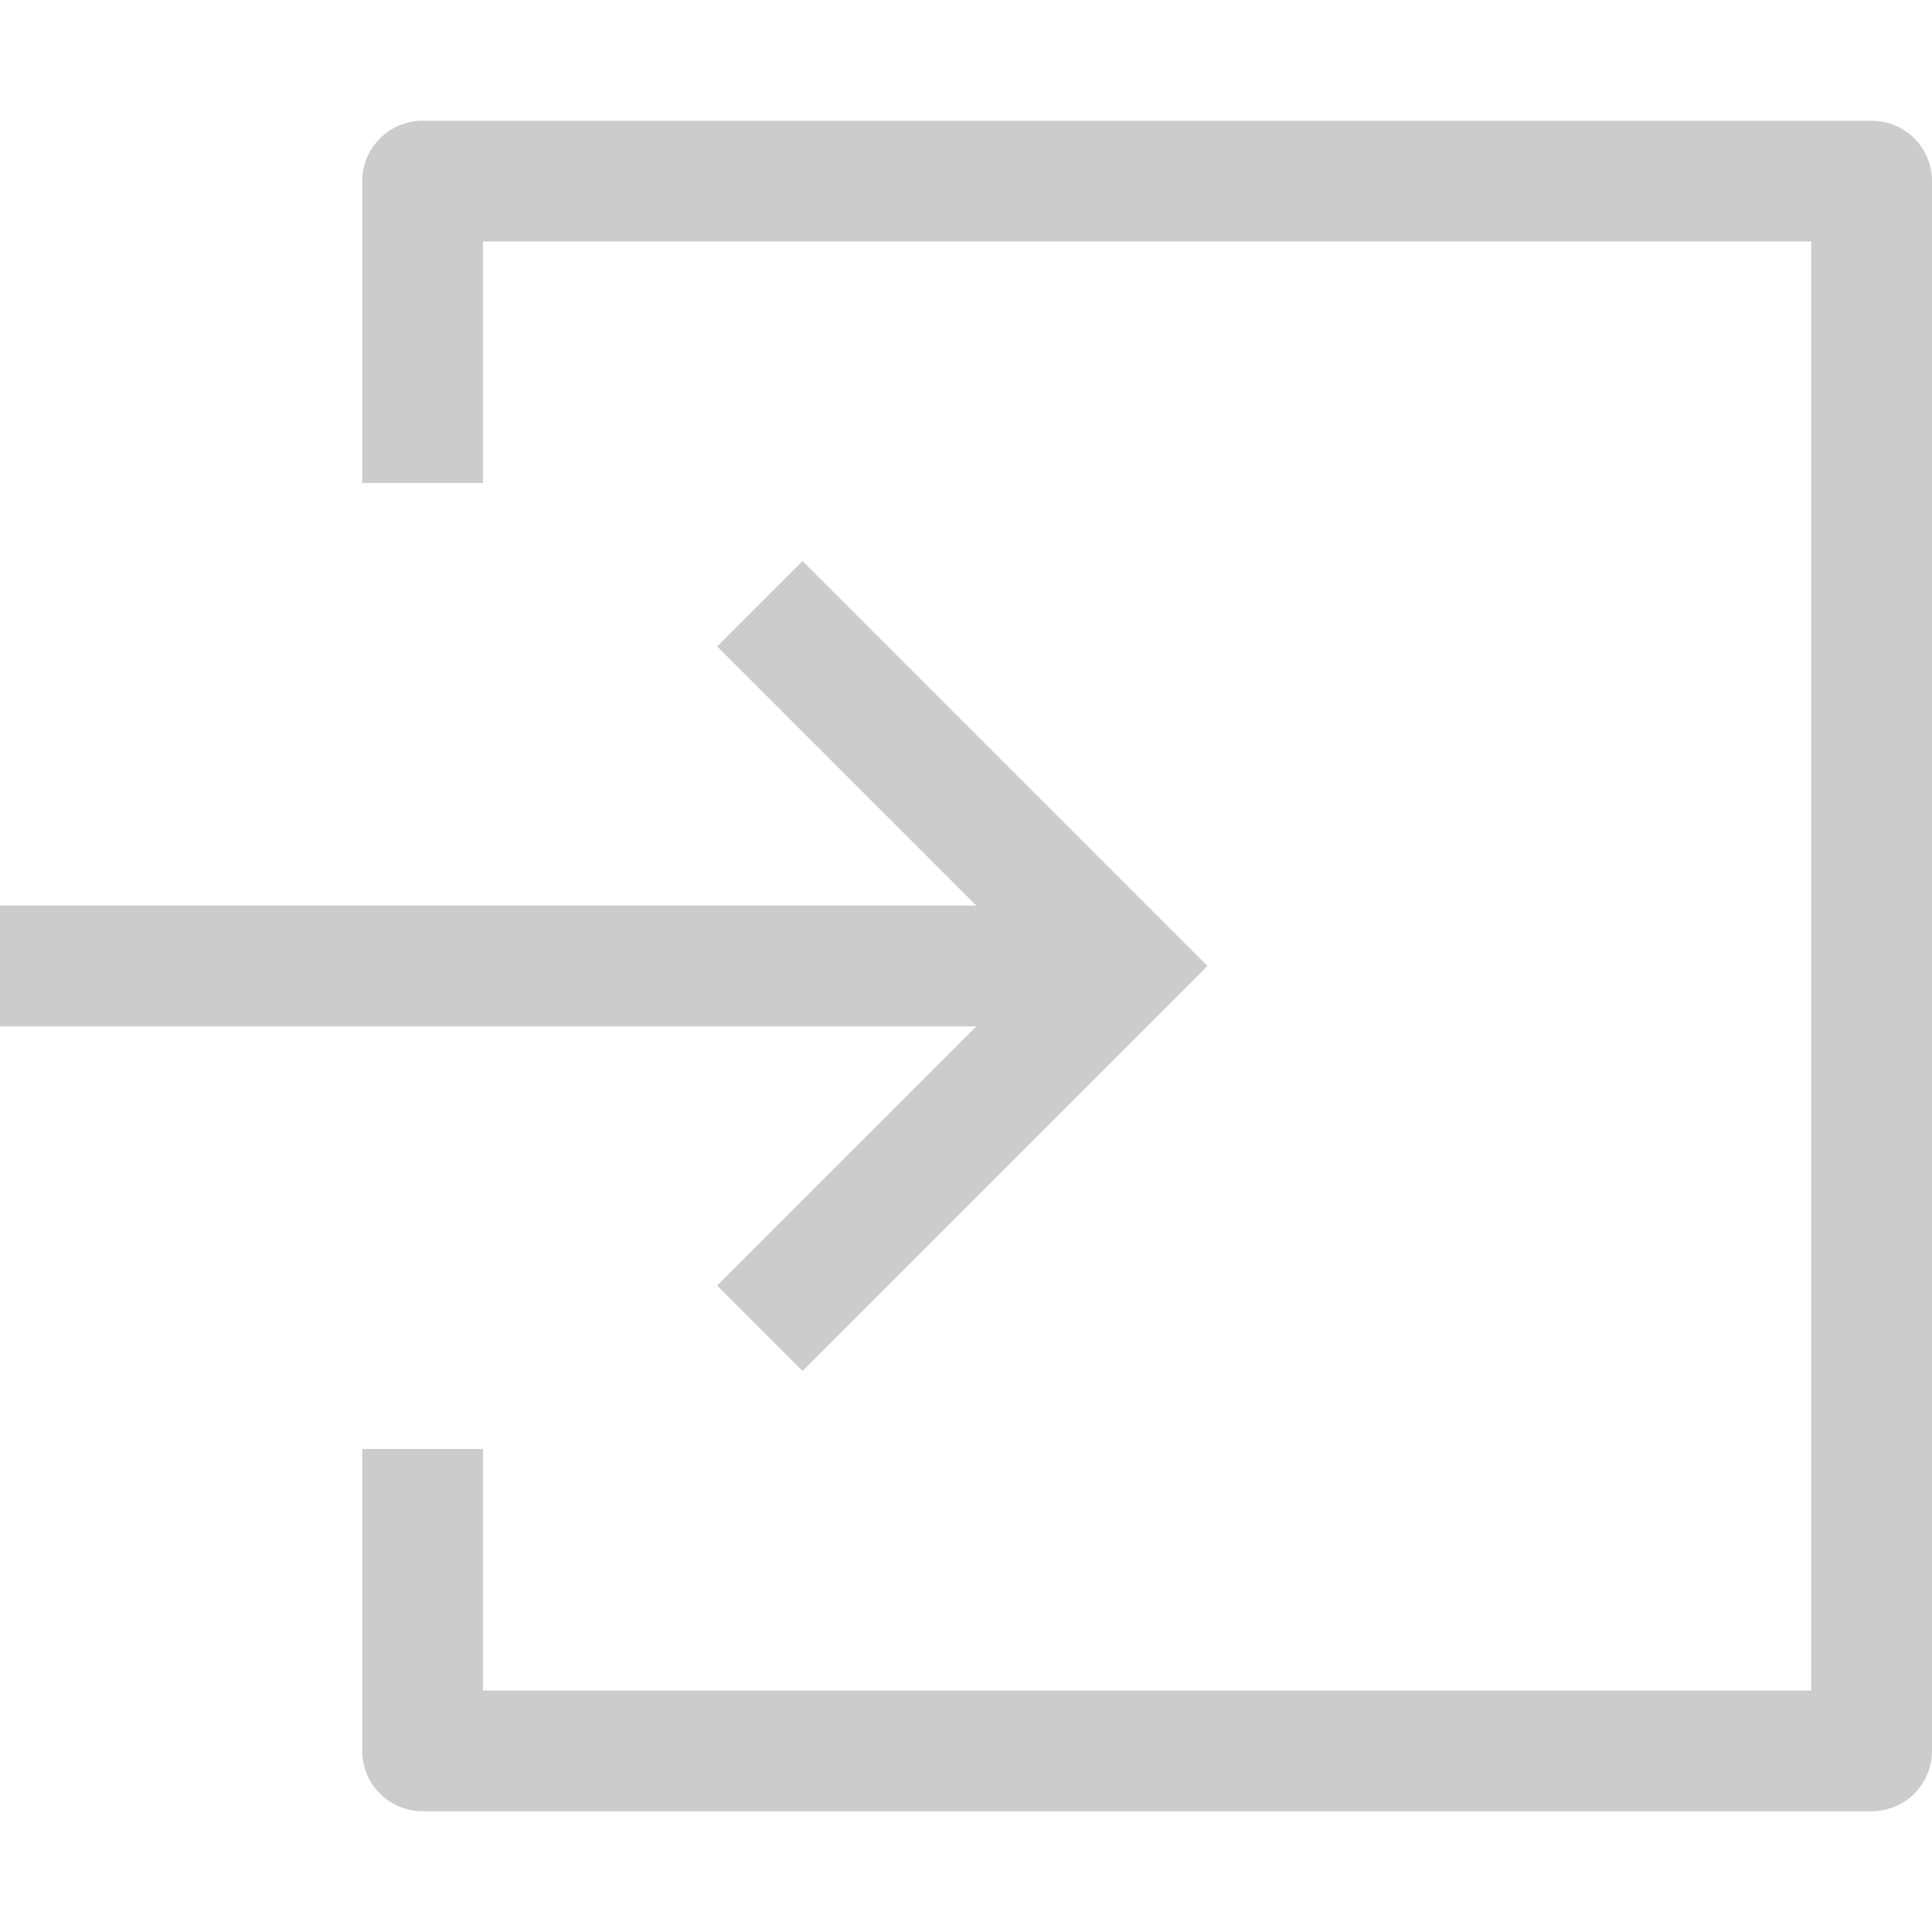 <?xml version="1.0"?>
<svg xmlns="http://www.w3.org/2000/svg" id="Capa_1" enable-background="new 0 0 551.13 551.13" height="512" viewBox="0 0 551.13 551.13" width="512" class=""><g><path d="m533.907 34.446h-413.347c-9.52 0-17.223 7.703-17.223 17.223v86.114h34.446v-68.892h378.902v413.348h-378.902v-68.891h-34.446v86.114c0 9.52 7.703 17.223 17.223 17.223h413.348c9.52 0 17.223-7.703 17.223-17.223v-447.794c-.001-9.519-7.704-17.222-17.224-17.222z" data-original="#000000" class="active-path" style="fill:#CCCCCC" data-old_color="#000000"/><path d="m204.588 366.725 24.354 24.354 115.514-115.514-115.514-115.514-24.354 24.354 73.937 73.937h-278.525v34.446h278.525z" data-original="#000000" class="active-path" style="fill:#CCCCCC" data-old_color="#000000"/></g> </svg>
